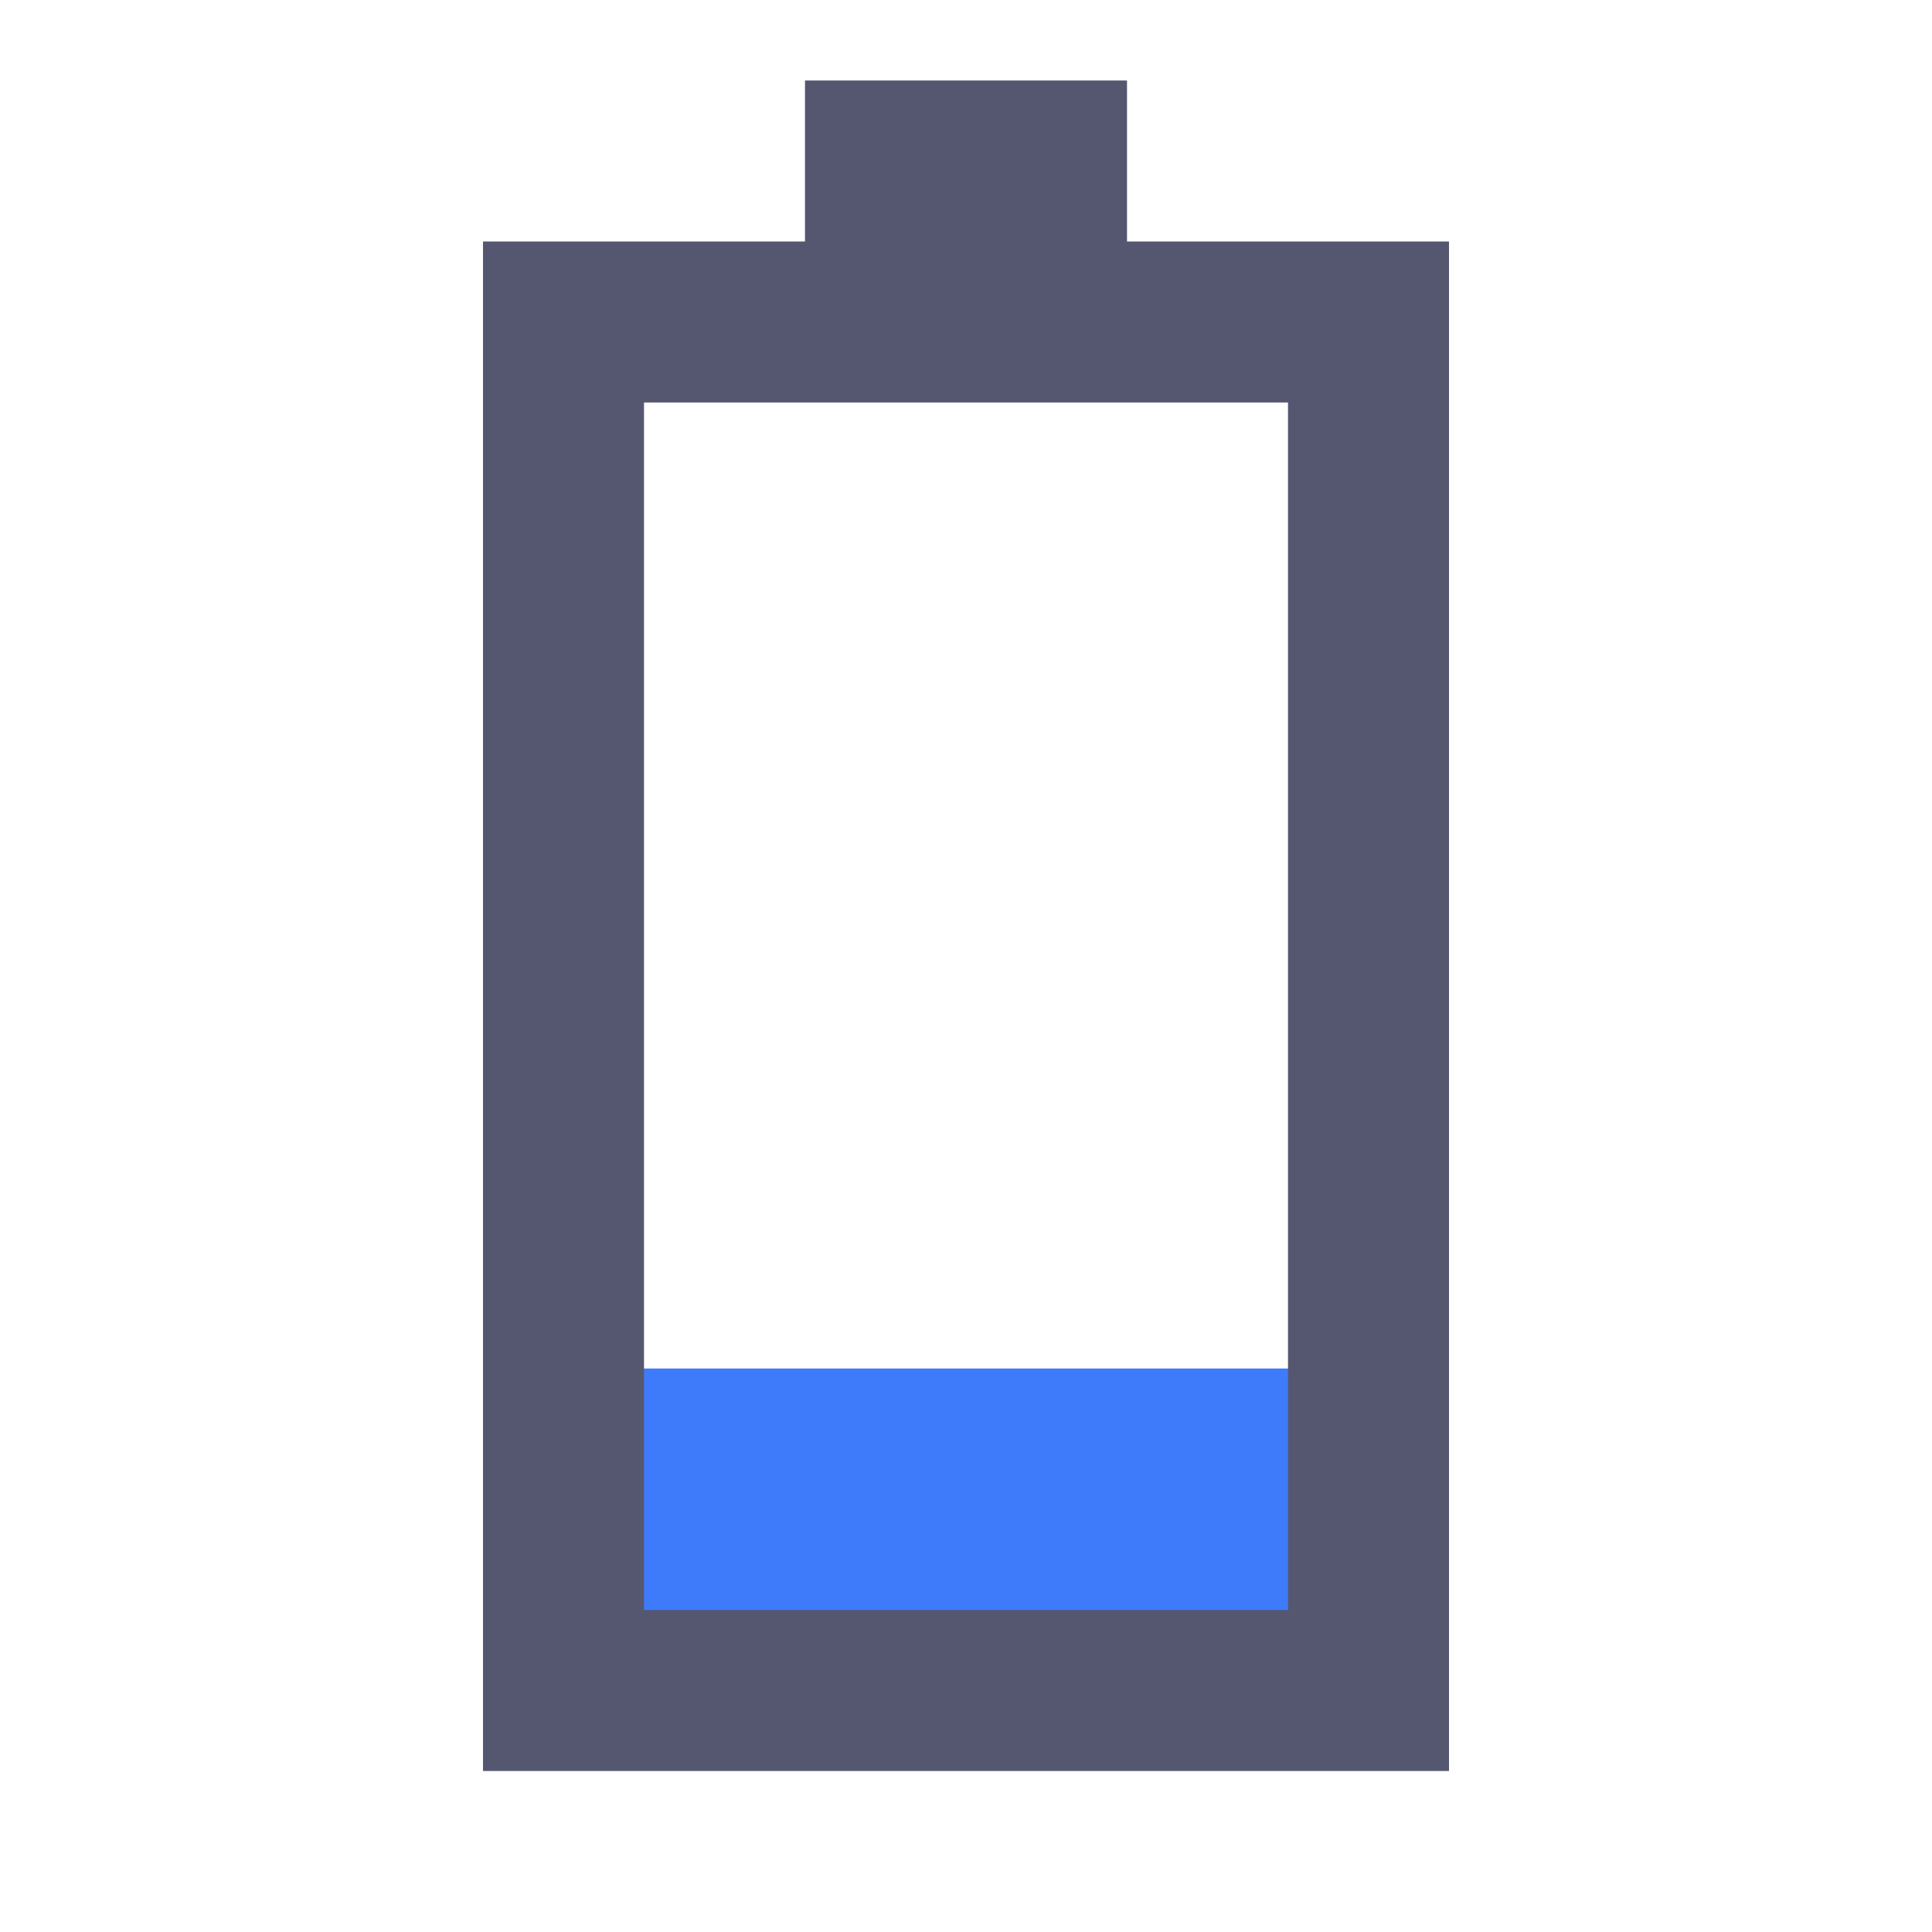 <svg width="24" height="24" viewBox="0 0 24 24" fill="none" xmlns="http://www.w3.org/2000/svg">
<rect x="7" y="17" width="10" height="4" fill="#3E7BFA"/>
<path d="M14 4H17V21H7V4H10H11V3V2H13V3V4H14Z" stroke="#555770" stroke-width="2"/>
</svg>
